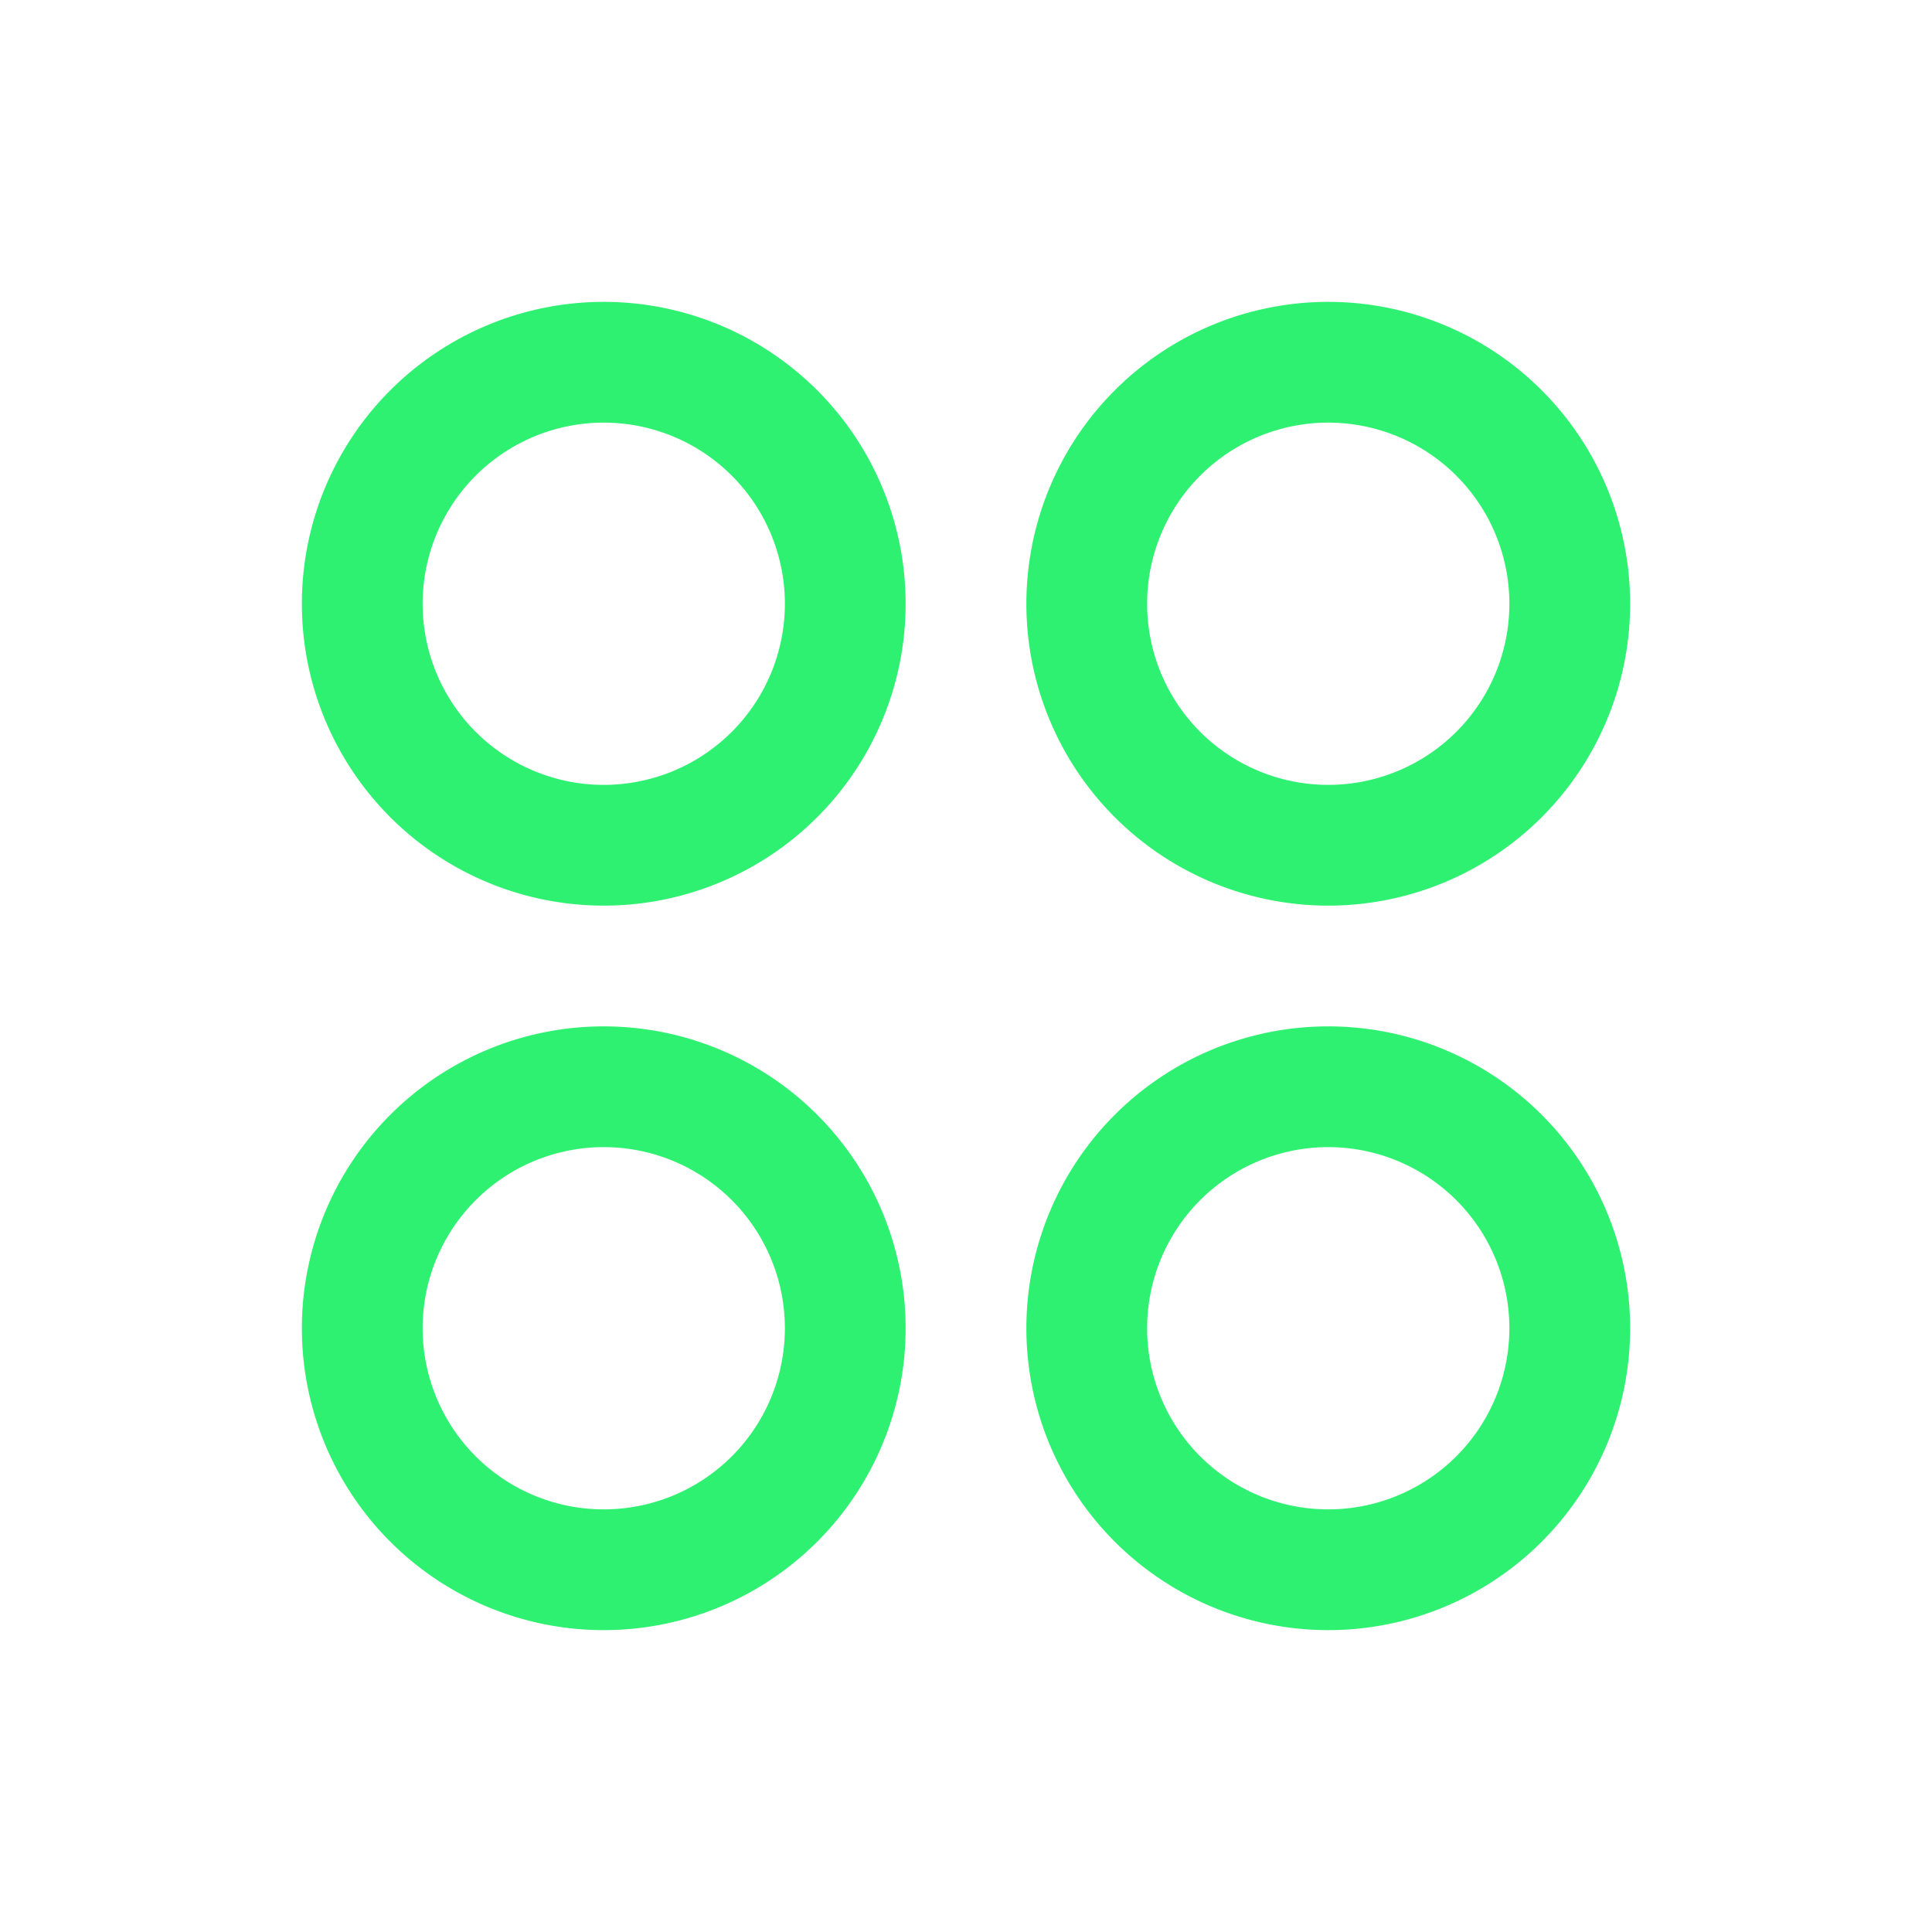 <svg xmlns="http://www.w3.org/2000/svg" width="24" height="24" fill="none"><path fill="#2EF171" d="M7.5 3.75a3.75 3.75 0 1 0 0 7.5 3.75 3.75 0 0 0 0-7.5m0 6a2.25 2.25 0 1 1 0-4.5 2.25 2.25 0 0 1 0 4.5m9 1.5a3.75 3.75 0 1 0 0-7.5 3.75 3.75 0 0 0 0 7.5m0-6a2.25 2.25 0 1 1 0 4.5 2.25 2.25 0 0 1 0-4.5m-9 7.5a3.75 3.75 0 1 0 0 7.5 3.75 3.75 0 0 0 0-7.5m0 6a2.25 2.25 0 1 1 0-4.5 2.25 2.25 0 0 1 0 4.5m9-6a3.75 3.75 0 1 0 0 7.5 3.75 3.75 0 0 0 0-7.5m0 6a2.25 2.25 0 1 1 0-4.5 2.25 2.25 0 0 1 0 4.5"/></svg>